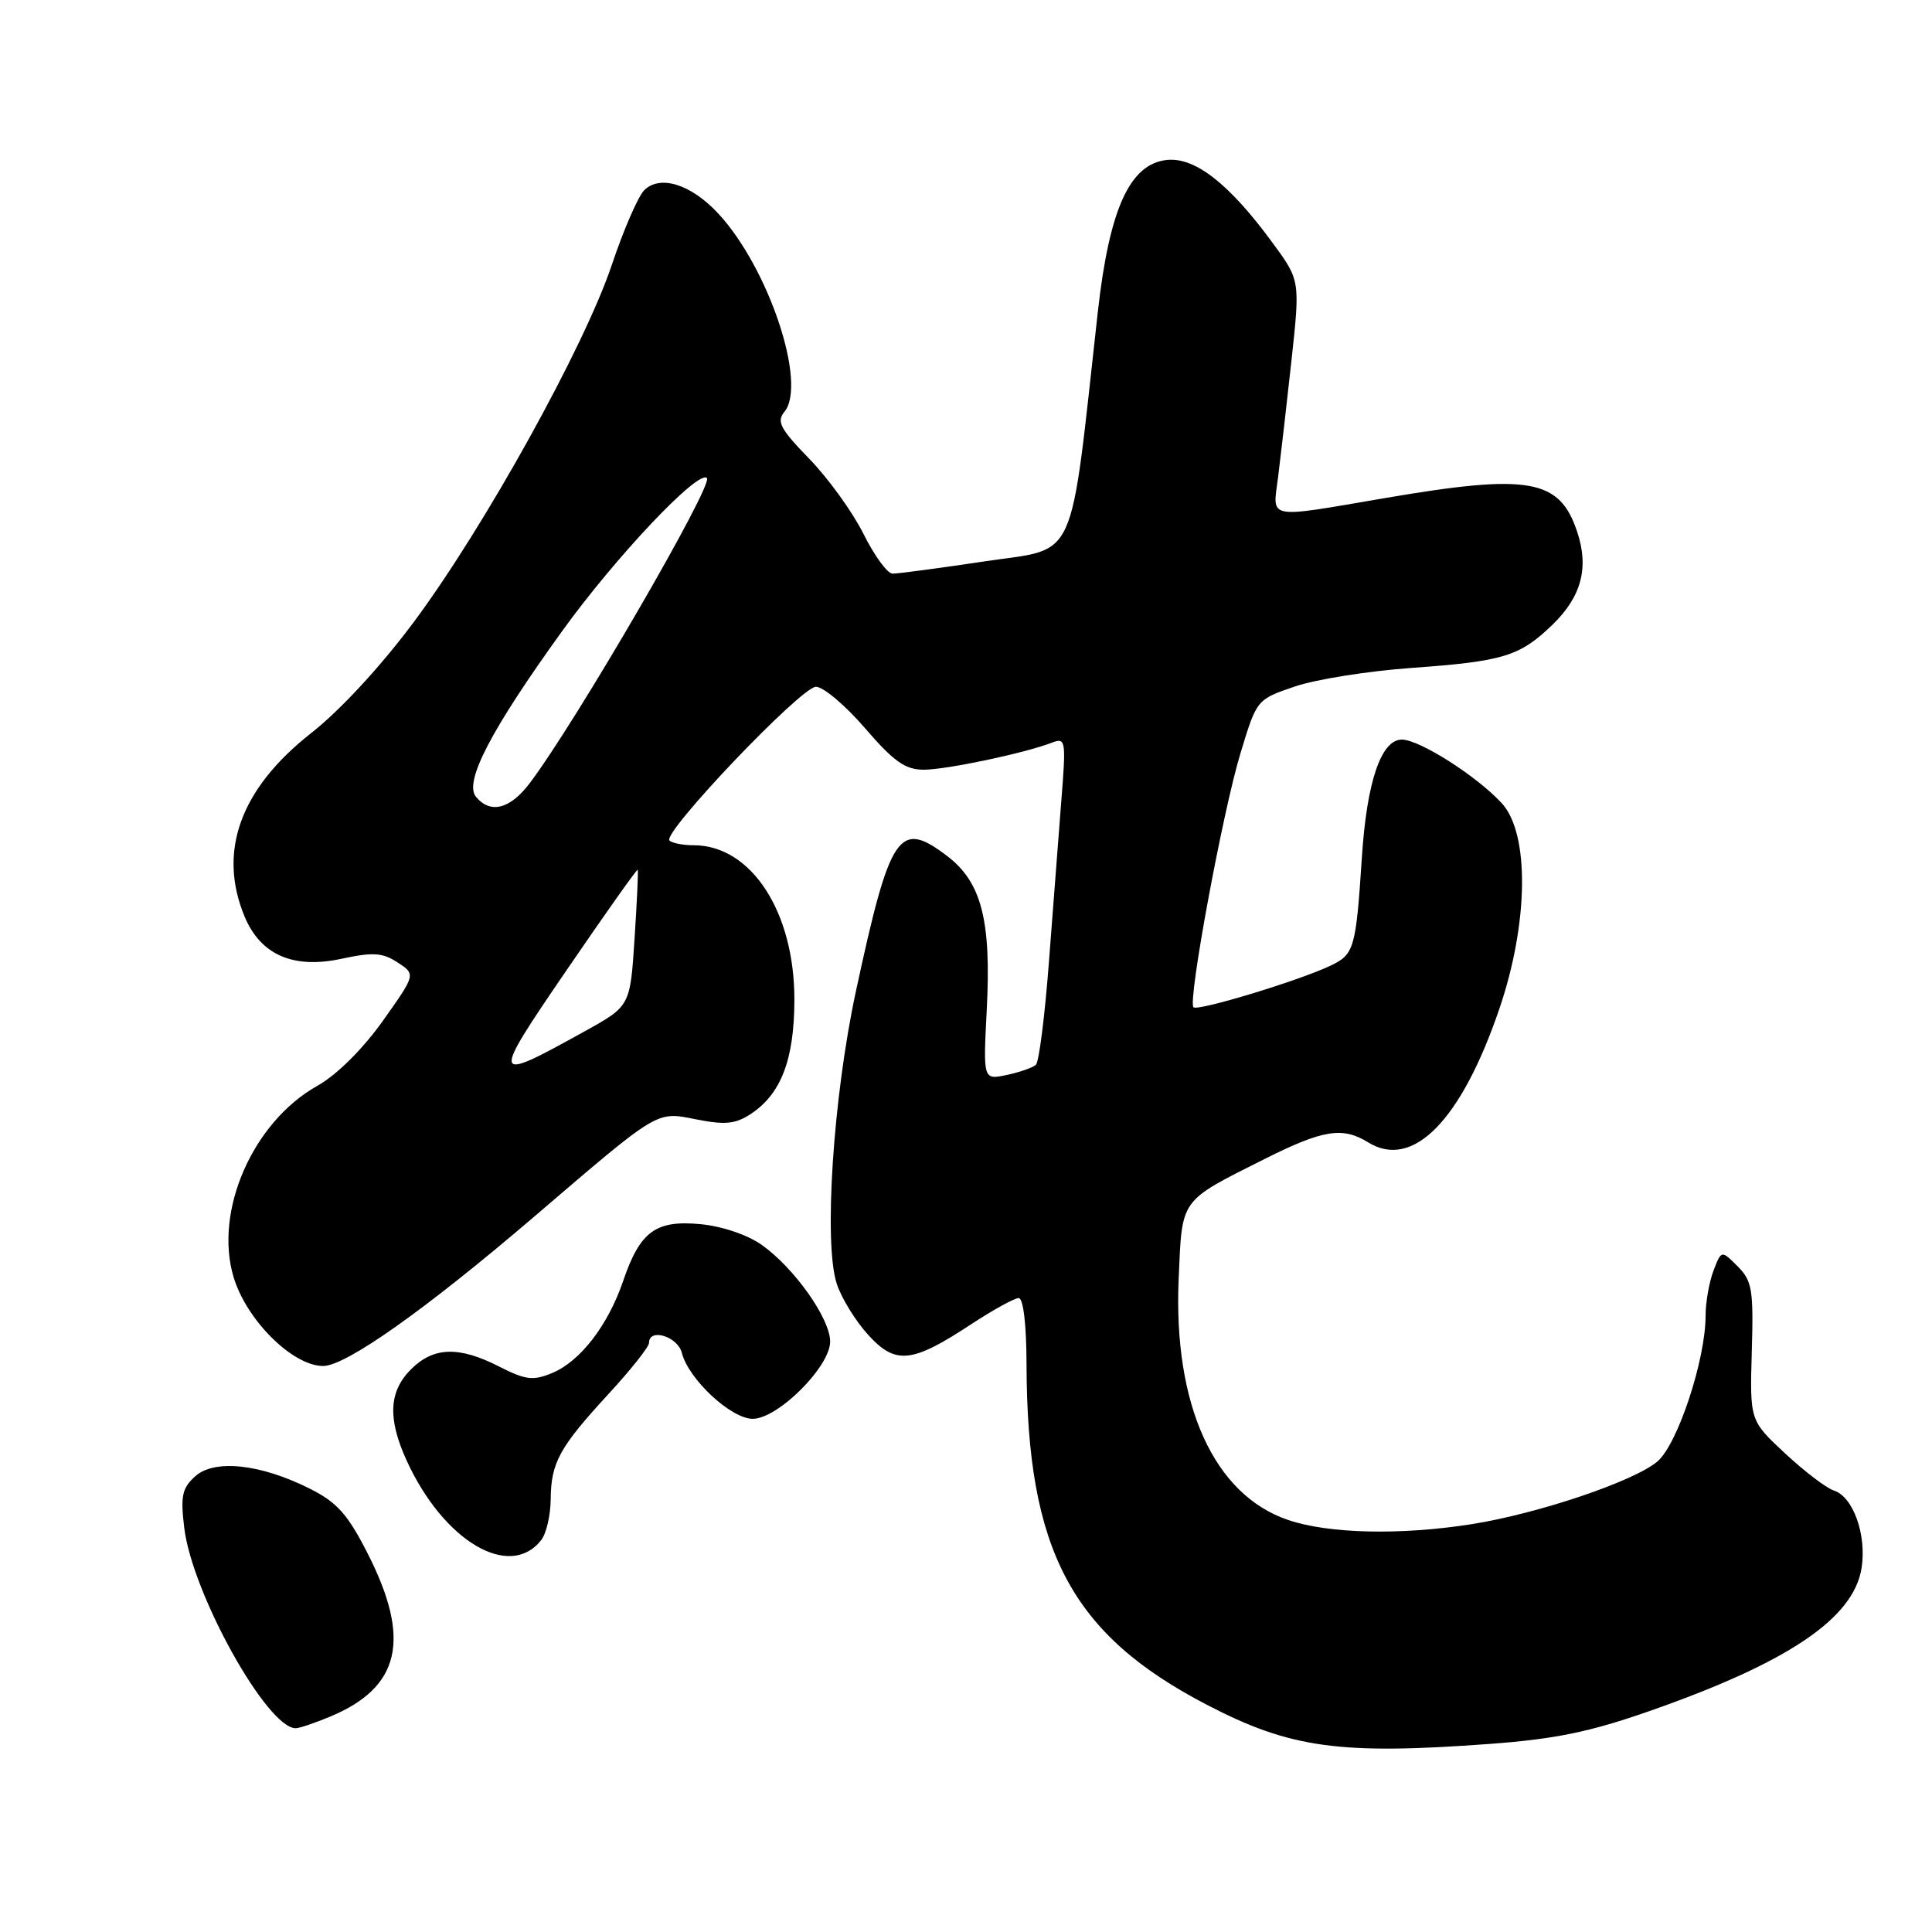 <?xml version="1.0" encoding="UTF-8" standalone="no"?>
<!DOCTYPE svg PUBLIC "-//W3C//DTD SVG 1.1//EN" "http://www.w3.org/Graphics/SVG/1.1/DTD/svg11.dtd" >
<svg xmlns="http://www.w3.org/2000/svg" xmlns:xlink="http://www.w3.org/1999/xlink" version="1.1" viewBox="0 0 256 256">
 <g >
 <path fill="currentColor"
d=" M 197.50 231.07 C 206.10 230.43 210.71 229.48 218.64 226.70 C 236.99 220.27 245.61 214.44 246.67 207.77 C 247.36 203.37 245.55 198.31 242.99 197.50 C 242.01 197.19 239.10 194.97 236.53 192.58 C 231.86 188.23 231.86 188.23 232.12 179.08 C 232.36 170.87 232.17 169.72 230.24 167.79 C 228.09 165.64 228.09 165.64 227.04 168.39 C 226.47 169.90 226.00 172.57 226.00 174.34 C 226.00 180.15 222.31 191.34 219.63 193.64 C 216.58 196.26 203.84 200.56 195.00 201.96 C 185.56 203.45 176.03 203.23 170.67 201.40 C 160.85 198.06 155.45 186.14 156.18 169.45 C 156.65 158.68 156.22 159.28 167.59 153.56 C 175.31 149.69 177.90 149.27 181.29 151.37 C 187.20 155.03 193.63 148.48 198.68 133.65 C 202.55 122.29 202.69 110.46 199.00 106.44 C 195.71 102.85 188.09 98.00 185.75 98.00 C 183.00 98.00 181.10 103.59 180.45 113.69 C 179.66 125.72 179.44 126.47 176.27 127.97 C 172.05 129.97 158.69 134.02 158.14 133.47 C 157.36 132.70 162.02 107.52 164.38 99.77 C 166.53 92.68 166.53 92.68 171.59 90.96 C 174.37 90.01 181.34 88.91 187.07 88.50 C 199.20 87.63 201.37 86.97 205.70 82.79 C 209.53 79.09 210.57 75.25 209.00 70.51 C 206.67 63.44 202.65 62.73 183.50 66.00 C 167.64 68.71 168.62 68.90 169.35 63.25 C 169.68 60.64 170.48 53.70 171.12 47.83 C 172.28 37.15 172.28 37.15 168.61 32.16 C 162.92 24.39 158.38 20.83 154.66 21.19 C 149.71 21.68 146.99 27.65 145.46 41.39 C 141.69 75.24 142.92 72.53 130.57 74.37 C 124.48 75.28 118.95 76.02 118.27 76.01 C 117.59 76.01 115.86 73.64 114.42 70.75 C 112.98 67.86 109.75 63.38 107.24 60.80 C 103.40 56.85 102.87 55.86 103.93 54.58 C 106.99 50.89 101.86 35.49 95.17 28.29 C 91.57 24.41 87.45 23.12 85.36 25.21 C 84.55 26.02 82.62 30.47 81.07 35.09 C 77.46 45.89 64.25 69.73 54.92 82.30 C 50.51 88.24 45.12 94.08 41.24 97.13 C 31.83 104.52 28.82 112.84 32.42 121.47 C 34.54 126.53 38.85 128.41 45.22 127.05 C 49.44 126.14 50.69 126.22 52.70 127.54 C 55.10 129.11 55.10 129.11 50.70 135.31 C 48.03 139.05 44.61 142.44 42.06 143.87 C 33.50 148.67 28.33 160.47 30.95 169.22 C 32.66 174.93 38.78 181.00 42.82 181.00 C 45.84 181.00 56.42 173.51 70.89 161.12 C 87.39 146.99 86.92 147.27 92.19 148.31 C 96.06 149.08 97.43 148.95 99.46 147.62 C 103.48 144.98 105.23 140.45 105.26 132.58 C 105.31 120.87 99.56 112.01 91.92 112.00 C 90.50 112.00 89.05 111.72 88.71 111.37 C 87.71 110.37 106.16 91.00 108.12 91.00 C 109.09 91.00 112.02 93.47 114.63 96.50 C 118.47 100.95 119.97 102.00 122.44 101.99 C 125.49 101.97 135.79 99.80 139.40 98.40 C 141.21 97.71 141.27 98.09 140.63 106.09 C 140.27 110.71 139.53 120.32 138.99 127.44 C 138.45 134.56 137.68 140.70 137.26 141.09 C 136.84 141.47 135.10 142.08 133.39 142.44 C 130.27 143.10 130.27 143.10 130.75 133.80 C 131.36 121.96 130.06 116.91 125.52 113.44 C 119.12 108.56 117.95 110.29 113.41 131.36 C 110.39 145.38 109.12 164.80 110.88 170.12 C 111.50 172.02 113.38 175.06 115.04 176.88 C 118.68 180.87 120.82 180.65 128.73 175.44 C 131.61 173.55 134.43 172.00 134.98 172.00 C 135.59 172.00 136.01 175.51 136.02 180.75 C 136.08 205.46 141.95 216.55 159.91 225.89 C 170.98 231.65 177.51 232.55 197.50 231.07 Z  M 43.77 227.45 C 53.04 223.58 54.50 217.24 48.75 205.91 C 46.10 200.69 44.69 199.09 41.12 197.29 C 34.57 193.98 28.42 193.31 25.86 195.62 C 24.12 197.20 23.90 198.24 24.42 202.49 C 25.50 211.22 35.40 229.00 39.18 229.00 C 39.67 229.00 41.73 228.30 43.77 227.45 Z  M 71.72 204.06 C 72.39 203.20 72.95 200.78 72.97 198.68 C 73.01 193.80 74.11 191.79 80.65 184.69 C 83.59 181.50 86.00 178.46 86.00 177.94 C 86.00 175.92 89.80 177.08 90.35 179.27 C 91.23 182.75 96.87 188.00 99.74 188.00 C 103.07 188.00 110.00 181.09 110.00 177.77 C 110.00 174.73 105.28 168.05 100.96 164.97 C 99.07 163.63 95.72 162.49 92.84 162.21 C 86.89 161.64 84.81 163.16 82.57 169.74 C 80.57 175.61 76.88 180.39 73.17 181.93 C 70.63 182.98 69.65 182.86 66.15 181.08 C 60.80 178.35 57.45 178.45 54.45 181.45 C 51.52 184.39 51.35 187.97 53.87 193.50 C 58.75 204.21 67.54 209.42 71.72 204.06 Z  M 75.14 128.46 C 80.20 121.06 84.41 115.11 84.50 115.25 C 84.59 115.39 84.40 119.51 84.08 124.41 C 83.50 133.31 83.50 133.31 77.50 136.64 C 65.01 143.56 64.96 143.36 75.14 128.46 Z  M 63.07 105.58 C 61.45 103.63 65.02 96.76 74.44 83.69 C 81.54 73.83 92.53 62.20 93.67 63.34 C 94.57 64.23 76.37 95.58 70.21 103.75 C 67.60 107.22 64.98 107.89 63.07 105.58 Z "/>
</g>
</svg>